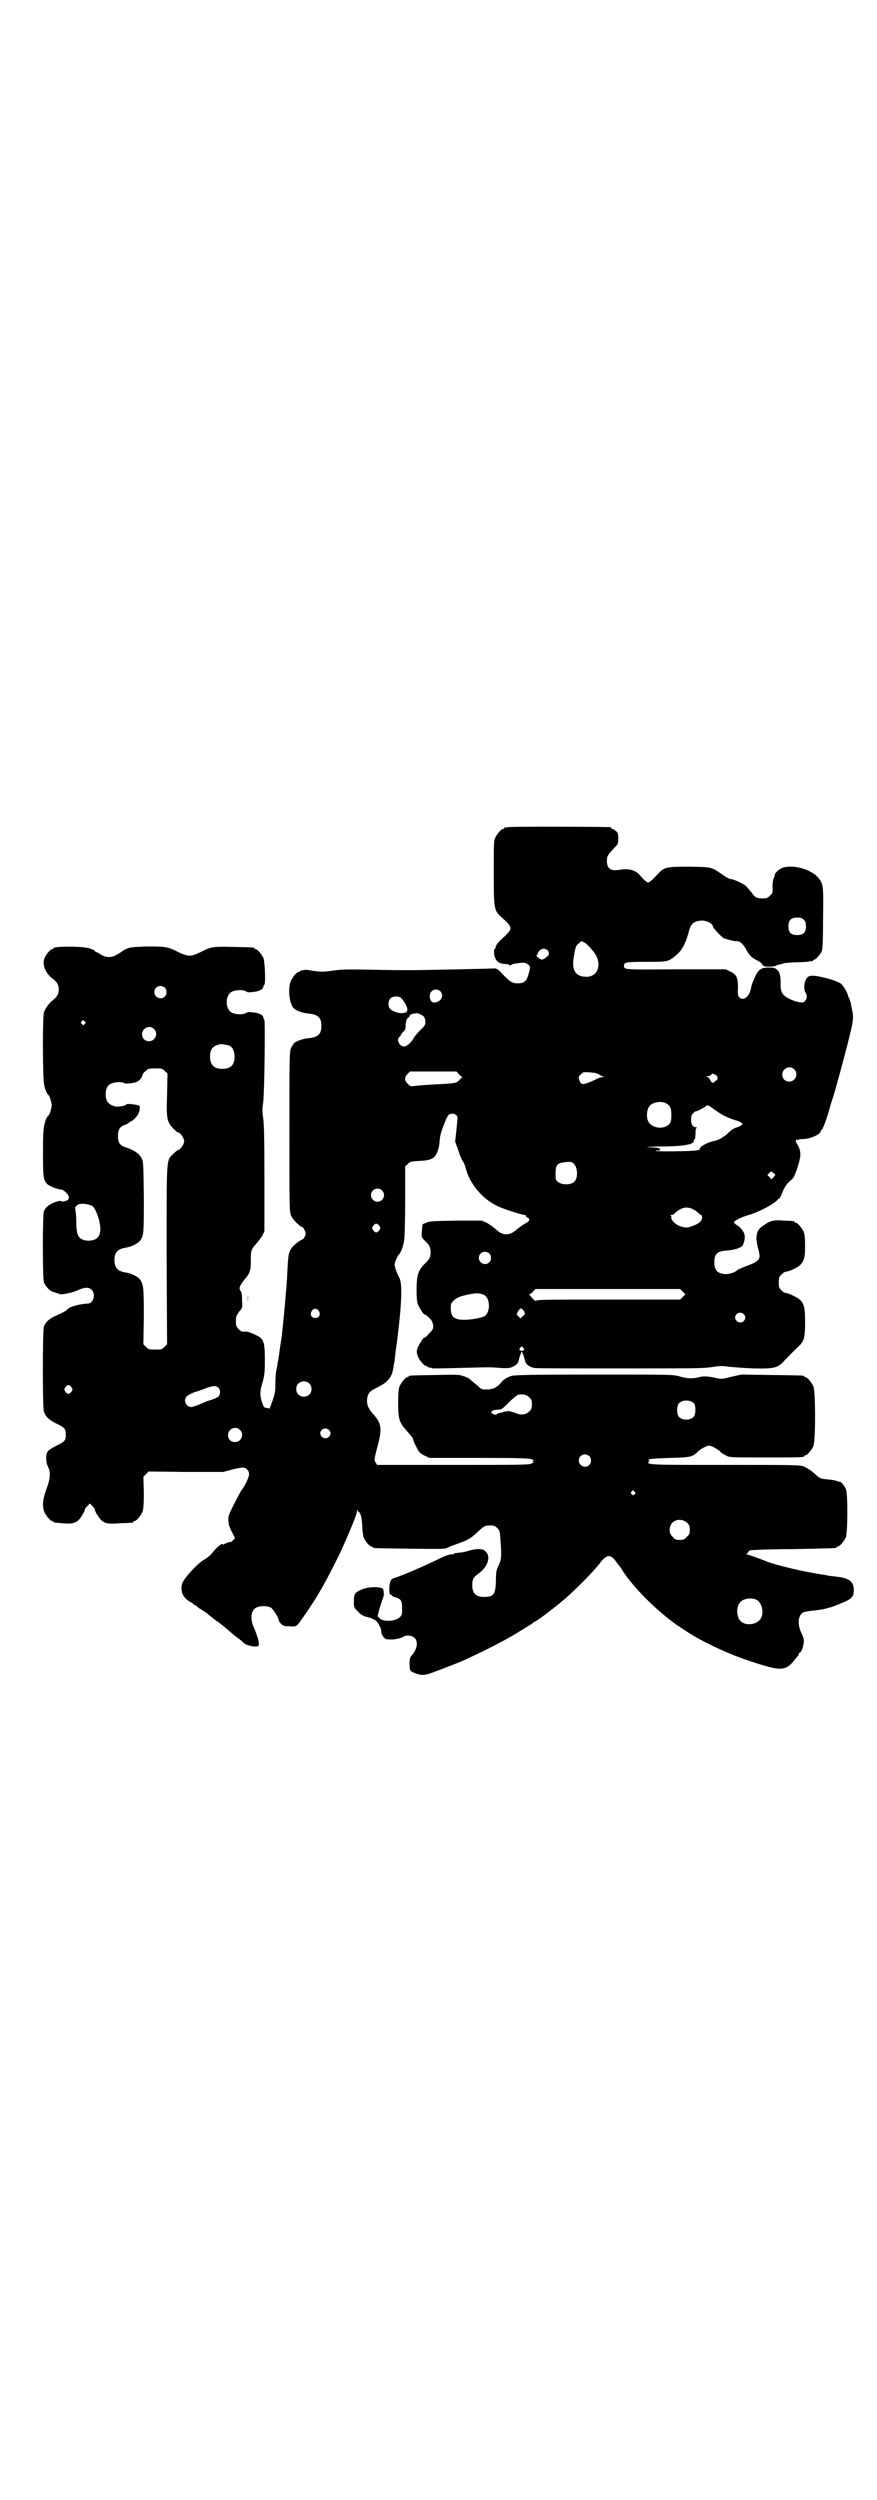 <?xml version="1.0" standalone="no"?>
<!DOCTYPE svg PUBLIC "-//W3C//DTD SVG 20010904//EN"
 "http://www.w3.org/TR/2001/REC-SVG-20010904/DTD/svg10.dtd">
<svg version="1.0" xmlns="http://www.w3.org/2000/svg"
 width="1000pt" height="2850pt" viewBox="0 0 1000 2850"
 preserveAspectRatio="xMidYMid meet">
<g transform="translate(0,2850) scale(0.5,-0.5)"
fill="#000000" stroke="none">
<path d="M1158 3814 c-3 -1 -6 -1 -7 0 0 0 -1 0 -1 -2 0 -1 -1 -2 -3 -2 -4 0
-14 -12 -18 -21 -3 -6 -3 -18 -3 -78 0 -81 1 -86 14 -99 32 -29 32 -27 0 -57
-4 -4 -9 -10 -9 -13 -1 -3 -2 -6 -3 -6 -2 0 -2 -9 0 -17 4 -12 11 -17 28 -17
3 -1 7 -2 7 -3 1 -1 2 0 3 1 1 2 8 3 16 4 13 2 16 1 21 -2 7 -5 7 -7 2 -24 -4
-15 -10 -20 -24 -20 -12 0 -17 3 -32 18 -13 14 -16 16 -21 16 -22 -1 -173 -4
-189 -4 -11 0 -51 0 -88 1 -60 1 -71 1 -92 -2 -21 -3 -25 -3 -41 -1 -9 1 -18
3 -20 3 -7 -1 -14 -2 -14 -3 0 -1 -1 -2 -3 -2 -4 0 -14 -12 -18 -21 -7 -18 -3
-54 8 -63 6 -5 21 -10 33 -11 21 -2 29 -9 29 -28 0 -19 -8 -26 -29 -28 -12 -1
-27 -6 -33 -11 -2 -2 -5 -7 -7 -11 -4 -8 -4 -18 -4 -191 0 -182 0 -182 4 -192
4 -9 21 -26 26 -26 2 0 8 -13 7 -16 0 -4 -6 -12 -7 -12 -4 0 -20 -13 -24 -18
-8 -12 -9 -15 -11 -63 -1 -15 -2 -29 -2 -32 -1 -2 -1 -11 -2 -20 -1 -17 -7
-74 -8 -83 0 -3 -2 -15 -4 -28 -2 -12 -3 -24 -4 -27 0 -2 -1 -7 -2 -11 0 -4
-2 -11 -3 -17 -1 -5 -2 -18 -2 -29 0 -18 -1 -24 -7 -41 -4 -11 -7 -19 -7 -17
0 1 -3 2 -6 2 -4 0 -6 1 -8 6 -8 21 -8 30 -1 53 4 15 5 21 5 50 0 35 -2 43
-10 51 -6 5 -29 15 -34 14 -7 -1 -11 0 -16 6 -5 5 -6 7 -6 18 0 10 1 12 7 21
8 9 8 9 7 26 0 13 -1 19 -3 21 -5 6 -3 12 8 26 6 7 12 15 12 18 1 3 2 6 2 8 1
2 1 11 1 20 0 21 1 24 13 37 5 6 11 14 14 19 l4 9 0 121 c0 95 -1 125 -3 138
-2 15 -2 20 0 33 3 17 5 183 3 189 -2 3 -2 5 -3 8 0 3 -10 8 -17 9 -15 2 -18
2 -23 -1 -6 -4 -23 -3 -31 1 -16 8 -16 40 0 48 8 4 25 5 31 1 5 -3 8 -3 23 -1
7 1 17 6 17 9 0 1 1 3 1 4 0 1 1 2 2 3 3 3 1 52 -2 60 -4 9 -14 21 -18 21 -2
0 -3 1 -3 2 0 2 -1 2 -47 3 -47 1 -51 1 -76 -12 -11 -5 -18 -8 -25 -8 -7 0
-14 3 -25 8 -25 13 -30 13 -72 13 -31 -1 -39 -2 -46 -5 -4 -2 -8 -4 -9 -5 -1
-1 -7 -5 -16 -10 -11 -6 -23 -5 -33 1 -4 3 -10 6 -11 6 -2 1 -4 2 -4 3 0 1 -4
3 -10 5 -13 6 -84 6 -84 1 0 -1 -1 -2 -3 -2 -4 0 -15 -13 -18 -22 -5 -14 3
-34 20 -46 9 -7 13 -14 13 -24 0 -10 -4 -17 -13 -24 -9 -7 -18 -19 -21 -29 -3
-12 -3 -153 1 -166 2 -10 6 -19 9 -21 3 -2 8 -18 8 -24 0 -6 -5 -22 -8 -24 -3
-2 -7 -11 -9 -21 -2 -7 -3 -25 -3 -63 0 -57 1 -63 10 -72 6 -5 24 -12 31 -12
6 0 19 -13 18 -18 0 -2 -1 -4 -1 -4 0 -3 -13 -7 -16 -5 -2 2 -6 1 -15 -2 -15
-6 -21 -12 -25 -21 -3 -10 -3 -149 0 -161 3 -9 13 -20 20 -22 3 -1 8 -3 12 -4
7 -3 8 -3 31 2 3 1 10 3 16 6 14 6 24 7 30 0 10 -9 4 -31 -8 -31 -19 -1 -42
-7 -47 -13 -2 -3 -13 -9 -16 -10 -1 0 -6 -3 -13 -6 -15 -7 -21 -14 -25 -24 -3
-11 -3 -183 0 -193 4 -12 11 -19 29 -28 19 -9 21 -12 21 -25 0 -13 -2 -16 -21
-25 -10 -5 -19 -11 -20 -13 -5 -7 -5 -24 0 -34 7 -15 6 -27 -3 -52 -9 -24 -10
-39 -5 -52 4 -9 14 -21 18 -21 2 0 3 -1 3 -2 0 -2 0 -1 20 -3 20 -2 29 0 37 7
6 6 15 21 15 26 0 0 3 4 6 7 l5 5 6 -6 c3 -3 5 -6 5 -7 0 -5 9 -19 15 -25 9
-8 16 -9 44 -7 28 1 29 1 29 3 0 1 1 2 3 2 4 0 14 12 18 21 2 7 3 15 3 44 l-1
36 6 6 6 6 85 -1 85 0 19 5 c11 3 22 5 26 5 7 0 14 -7 14 -15 0 -7 -10 -28
-16 -35 -2 -2 -10 -17 -18 -33 -14 -27 -14 -30 -13 -40 0 -6 3 -15 8 -24 l7
-14 -4 -4 c-3 -3 -5 -5 -6 -5 -2 1 -13 -3 -15 -5 -2 -1 -3 -1 -3 0 0 4 -13 -6
-21 -16 -6 -8 -14 -15 -23 -20 -16 -10 -47 -44 -49 -55 -4 -18 3 -32 20 -41 4
-2 7 -5 7 -5 0 -1 1 -2 3 -2 2 0 3 -1 3 -1 0 -1 4 -5 10 -8 5 -3 10 -7 11 -7
1 -1 11 -9 21 -17 11 -7 25 -19 32 -25 7 -6 16 -14 21 -17 4 -3 10 -8 12 -10
5 -7 32 -12 35 -7 1 2 0 12 -3 20 -1 2 -2 5 -2 6 -1 2 -3 9 -6 15 -9 20 -7 40
6 46 8 4 24 4 32 0 5 -2 19 -24 19 -30 0 -1 2 -5 6 -8 4 -4 7 -5 19 -5 11 -1
14 0 18 4 4 4 26 36 40 58 2 4 7 11 9 15 10 16 41 75 52 100 21 47 34 79 34
85 0 5 0 5 2 1 1 -2 2 -3 2 -2 0 1 2 -1 3 -4 3 -4 4 -12 5 -26 0 -11 2 -24 3
-28 4 -9 14 -21 18 -21 2 0 3 -1 3 -2 0 -2 2 -2 85 -3 76 -1 81 -1 87 3 4 2
12 5 18 7 6 2 13 5 16 6 3 1 9 4 13 6 4 2 13 9 19 15 16 15 18 16 30 16 9 0
11 -1 16 -6 5 -5 6 -7 7 -23 3 -38 3 -49 -4 -62 -5 -11 -6 -14 -6 -35 -1 -31
-5 -37 -27 -37 -19 0 -27 8 -27 27 0 14 3 18 14 26 21 15 29 38 17 50 -5 5 -7
6 -18 6 -7 0 -16 -2 -22 -4 -6 -2 -16 -4 -21 -4 -6 -1 -11 -1 -11 -2 0 -1 -3
-2 -7 -2 -6 0 -18 -5 -40 -16 -29 -14 -86 -38 -91 -38 -1 0 -3 -2 -5 -3 -6 -5
-7 -35 -2 -35 2 0 3 -1 3 -2 0 -1 4 -3 8 -4 13 -4 15 -8 15 -25 0 -14 0 -15
-6 -21 -10 -9 -37 -10 -45 -2 l-5 5 4 16 c3 9 6 20 8 24 2 5 3 11 2 14 0 3 -1
7 -1 7 -1 7 -34 7 -49 0 -16 -7 -18 -10 -18 -27 0 -14 0 -14 9 -23 6 -7 12
-10 18 -12 5 -1 11 -3 14 -4 3 -2 6 -3 6 -3 2 0 8 -6 11 -13 4 -7 4 -9 5 -18
1 -3 3 -7 6 -10 4 -4 6 -4 20 -4 10 1 17 3 22 5 8 6 21 5 28 -2 8 -8 5 -25 -5
-37 -5 -5 -7 -9 -7 -20 0 -16 1 -18 8 -21 17 -7 23 -8 43 -1 21 8 64 24 78 31
48 22 86 42 108 55 30 18 44 27 45 28 0 1 1 2 2 2 4 0 37 25 66 49 22 18 70
66 84 85 16 21 25 21 38 2 5 -6 9 -12 10 -13 1 -1 3 -5 5 -8 26 -40 85 -98
133 -129 26 -17 34 -22 56 -33 45 -23 88 -40 138 -54 34 -10 47 -7 62 12 4 5
8 10 10 12 1 1 2 4 2 5 0 1 1 2 2 2 3 0 8 13 9 23 1 8 -1 12 -6 23 -9 20 -7
39 5 46 2 1 13 3 24 4 10 1 22 3 26 4 4 1 9 3 11 3 5 1 24 9 36 14 14 7 18 12
18 24 1 20 -10 29 -38 32 -7 1 -16 2 -18 2 -2 1 -15 3 -28 5 -42 7 -103 22
-120 30 -13 5 -37 14 -40 14 -4 0 -4 1 0 1 1 1 3 2 3 4 0 1 2 3 4 4 1 1 46 3
98 3 99 2 100 2 100 4 0 1 1 2 3 2 4 0 14 12 18 21 4 10 5 99 0 110 -2 6 -13
19 -13 16 0 0 -3 1 -7 2 -4 2 -13 3 -21 4 -15 1 -19 2 -29 12 -10 9 -18 14
-28 18 -8 3 -29 3 -178 3 -173 0 -180 0 -173 8 2 1 2 2 0 2 -2 0 -2 1 1 3 3 1
18 2 47 3 46 1 52 2 64 15 7 6 20 13 25 13 5 0 18 -7 25 -13 2 -3 8 -7 13 -9
8 -5 8 -5 88 -5 79 0 91 0 91 3 0 1 1 2 3 2 4 0 14 12 18 21 5 11 5 125 0 136
-4 9 -14 21 -18 21 -2 0 -3 1 -3 2 0 2 -2 2 -74 3 l-69 1 -23 -5 c-20 -5 -23
-6 -34 -3 -19 4 -29 5 -40 2 -15 -4 -28 -3 -45 2 -14 4 -19 4 -194 4 -138 0
-182 -1 -188 -3 -10 -3 -19 -8 -24 -15 -9 -11 -19 -16 -32 -16 -13 0 -13 0
-22 9 -6 4 -12 10 -15 12 -2 3 -9 7 -16 9 -10 4 -14 4 -66 3 -58 -1 -60 -1
-60 -3 0 -1 -1 -2 -3 -2 -4 0 -14 -12 -18 -21 -2 -6 -3 -15 -3 -37 0 -38 2
-45 21 -66 7 -8 13 -15 13 -17 0 -4 8 -20 13 -28 2 -3 8 -8 14 -10 l10 -5 113
0 c92 0 115 -1 120 -3 5 -2 6 -3 4 -4 -3 -1 -3 -1 0 -2 2 -1 0 -2 -4 -4 -5 -3
-37 -3 -179 -3 l-173 0 -3 5 c-4 5 -4 6 2 30 13 47 12 58 -7 80 -14 15 -17 26
-14 40 3 11 6 13 23 22 23 11 33 23 36 44 1 4 1 9 2 12 1 2 1 8 2 13 0 5 2 19
4 32 11 87 13 133 6 148 -7 13 -11 26 -11 31 0 5 7 21 10 23 4 3 11 22 12 35
1 8 2 48 2 90 l0 76 6 5 c4 5 7 6 25 7 26 1 36 5 41 18 5 10 6 19 7 32 0 11
15 50 20 55 5 4 13 4 18 -1 3 -3 3 -4 0 -32 l-3 -28 7 -19 c3 -11 8 -22 10
-25 3 -3 5 -10 7 -16 8 -34 37 -70 71 -86 10 -6 57 -21 63 -21 2 0 4 -1 3 -2
0 -1 1 -3 4 -4 7 -4 5 -8 -6 -14 -5 -3 -12 -8 -16 -11 -18 -17 -34 -18 -51 -1
-5 4 -14 11 -20 14 l-11 5 -58 0 c-49 -1 -59 -1 -67 -4 -5 -2 -9 -4 -10 -4 -1
-1 -1 -8 -2 -16 -1 -14 -1 -14 6 -21 11 -10 14 -16 14 -27 0 -11 -2 -16 -16
-29 -12 -13 -16 -24 -16 -56 0 -20 1 -29 3 -34 4 -9 13 -23 15 -23 2 1 13 -9
17 -15 1 -3 3 -8 3 -12 0 -6 -2 -9 -10 -17 -5 -6 -10 -10 -11 -9 -1 1 -12 -16
-15 -24 -2 -7 -2 -9 0 -16 3 -10 15 -24 19 -24 2 0 3 -1 3 -2 0 0 2 -1 5 -2 3
0 6 -1 7 -2 1 0 27 0 58 1 77 2 74 2 98 0 18 -1 21 0 28 3 9 5 12 8 13 15 2 8
6 19 7 19 1 0 5 -11 7 -19 1 -9 10 -16 22 -18 2 -1 89 -1 193 -1 168 0 191 0
211 3 19 3 23 3 38 1 9 -1 34 -3 56 -4 49 -1 57 1 72 18 5 5 20 21 32 32 13
12 15 21 15 56 0 32 -2 40 -11 50 -5 5 -27 16 -33 16 -3 0 -7 3 -10 6 -5 5 -6
7 -6 18 0 11 1 13 6 18 3 3 7 6 8 6 10 1 30 10 36 17 8 9 10 17 10 42 0 18 -1
27 -3 32 -4 9 -14 21 -18 21 -2 0 -3 1 -3 2 0 2 0 2 -24 3 -22 2 -32 0 -45
-10 -14 -8 -18 -17 -18 -32 1 -7 2 -16 4 -22 7 -25 5 -28 -33 -42 -7 -3 -13
-6 -14 -6 -3 -5 -17 -10 -27 -10 -18 1 -26 8 -26 27 0 20 7 26 32 27 18 2 32
7 34 14 3 9 4 13 3 21 0 6 -10 19 -18 23 -3 2 -6 4 -6 6 0 4 17 12 34 17 23 7
52 22 64 33 1 2 3 4 5 4 1 1 5 8 8 16 5 13 12 21 22 29 5 4 17 39 18 52 1 11
-2 20 -8 29 -3 5 -3 10 1 8 1 -1 2 -1 2 0 0 1 6 2 13 2 17 1 39 11 39 19 0 1
1 2 2 2 2 1 10 21 16 42 2 7 6 22 10 33 8 26 28 100 38 141 8 32 9 43 5 58 0
2 -2 9 -3 16 -2 6 -4 12 -4 12 -1 0 -2 1 -2 3 0 5 -10 23 -16 28 -7 5 -24 11
-47 16 -20 4 -27 3 -31 -3 -6 -7 -8 -26 -3 -33 4 -7 4 -13 -1 -19 -3 -4 -5 -4
-13 -3 -9 1 -26 8 -33 14 -7 5 -10 13 -10 26 1 19 -2 30 -9 35 -3 3 -8 4 -18
4 -20 0 -25 -5 -37 -35 -1 -2 -3 -9 -4 -15 -4 -17 -17 -27 -26 -18 -3 3 -4 6
-3 22 0 23 -3 30 -18 37 l-10 5 -113 0 c-120 -1 -119 -1 -119 8 0 8 4 9 51 9
51 0 50 0 70 17 12 10 21 28 28 56 4 14 11 20 27 21 12 1 27 -7 27 -14 0 -3
23 -27 26 -27 0 0 2 0 4 -1 8 -2 17 -5 22 -5 8 1 15 -4 22 -16 9 -17 13 -20
25 -27 7 -3 13 -8 14 -11 2 -3 4 -4 15 -4 8 0 14 1 15 2 1 1 13 5 16 4 0 0 1
1 1 2 0 0 12 1 27 2 15 0 30 1 33 2 3 1 6 1 7 0 0 0 1 0 1 2 0 1 1 2 3 2 3 0
14 12 17 19 2 4 3 27 3 75 1 78 1 79 -13 95 -16 17 -54 28 -78 21 -7 -2 -18
-11 -19 -16 0 -2 -1 -4 -1 -5 -3 -4 -5 -16 -4 -27 0 -9 0 -11 -6 -16 -3 -3 -7
-6 -9 -6 -20 -1 -24 0 -33 13 -4 5 -10 12 -13 15 -7 6 -29 16 -36 16 -2 0 -11
5 -19 11 -24 16 -21 16 -73 17 -54 0 -58 -1 -72 -16 -13 -14 -20 -20 -23 -20
-3 0 -10 6 -21 19 -10 10 -25 13 -43 10 -20 -4 -30 2 -30 20 0 11 2 14 19 32
6 6 7 8 7 19 0 11 -1 13 -5 17 -4 3 -7 5 -8 5 -2 0 -3 1 -3 2 0 1 -1 2 -2 2
-7 1 -230 2 -234 0z m675 -211 c4 -4 5 -7 5 -15 0 -14 -6 -20 -20 -20 -14 0
-20 6 -20 20 0 14 6 20 20 20 8 0 11 -1 15 -5z m-500 -52 c6 -4 13 -11 23 -24
18 -26 7 -56 -21 -54 -22 1 -31 14 -27 42 4 25 5 29 12 34 6 6 5 6 13 2z m-85
-17 c6 -6 5 -12 -3 -17 -3 -3 -8 -5 -10 -5 -4 1 -15 10 -11 10 1 0 2 2 2 3 0
5 8 12 14 12 3 0 7 -2 8 -3z m-872 -86 c5 -5 5 -15 0 -20 -9 -9 -24 -2 -24 10
0 8 6 14 14 14 3 0 8 -2 10 -4z m628 -8 c7 -7 5 -18 -4 -23 -8 -4 -13 -4 -17
1 -7 11 -1 26 11 26 3 0 8 -2 10 -4z m-87 -18 c13 -16 16 -30 6 -31 -8 -2 -11
-1 -19 1 -13 4 -18 9 -18 19 0 11 6 17 17 17 7 0 10 -1 14 -6z m42 -35 c8 -3
11 -8 11 -18 0 -6 -2 -9 -12 -18 -6 -7 -13 -14 -14 -17 -5 -10 -16 -20 -23
-20 -10 0 -18 16 -10 22 2 1 3 3 3 4 0 1 2 4 5 7 5 4 6 6 6 16 1 10 2 13 5 16
3 2 5 5 5 6 0 2 7 4 15 5 1 0 5 -1 9 -3z m-766 -16 c3 -3 3 -3 0 -6 -3 -3 -3
-3 -6 0 -3 2 -3 3 -1 6 4 4 4 4 7 0z m158 -17 c11 -10 3 -28 -11 -28 -9 0 -16
6 -16 16 0 14 17 22 27 12z m172 -38 c7 -3 12 -13 12 -25 0 -19 -9 -28 -28
-28 -19 0 -28 9 -28 28 0 17 6 24 22 28 5 1 14 -1 22 -3z m1288 -54 c11 -10 3
-28 -11 -28 -9 0 -16 6 -16 16 0 14 17 22 27 12z m-1435 -4 l6 -6 -1 -47 c-2
-56 0 -63 14 -78 5 -5 10 -9 11 -9 5 0 14 -13 14 -20 0 -7 -9 -20 -14 -20 -1
0 -6 -4 -11 -9 -16 -16 -15 -3 -15 -232 l1 -202 -6 -6 c-6 -6 -7 -6 -21 -6
-14 0 -15 0 -21 6 l-6 6 1 63 c0 66 -1 73 -8 84 -6 8 -21 15 -35 17 -17 3 -24
11 -24 28 0 17 7 25 24 28 14 2 29 9 35 17 8 11 8 17 8 100 -1 76 -1 79 -5 87
-5 10 -16 18 -33 24 -17 5 -21 11 -21 27 0 14 4 21 15 25 4 1 9 4 11 6 2 2 4
3 5 3 2 0 15 13 15 16 0 0 1 2 2 4 2 6 2 14 1 15 -2 1 -10 3 -23 4 -4 0 -7 0
-7 -1 0 -3 -18 -6 -24 -5 -16 4 -23 11 -23 28 0 12 4 21 12 24 6 4 25 5 29 2
4 -3 21 -1 29 2 7 3 13 10 14 16 0 2 3 6 7 9 6 6 8 6 22 6 15 0 16 0 22 -6z
m671 -8 l7 -6 -7 -7 c-7 -7 -6 -7 -66 -10 -13 -1 -29 -2 -35 -3 -10 -1 -11 -1
-16 5 -8 7 -8 14 -1 22 l6 6 53 0 53 0 6 -7z m313 3 c3 -1 6 -3 8 -4 2 -1 5
-3 8 -4 4 0 4 -1 -2 -1 -4 0 -10 -2 -15 -5 -4 -2 -13 -6 -19 -8 -12 -5 -16 -3
-19 7 -2 6 -2 7 2 11 2 2 6 5 7 6 3 1 22 0 30 -2z m272 -4 c4 -2 5 -4 4 -8 0
-3 -1 -5 -2 -4 0 0 -2 -1 -4 -3 -4 -5 -8 -3 -11 5 0 1 -3 4 -5 5 -5 2 -5 2 -1
2 2 0 6 1 8 3 5 4 4 4 11 0z m-114 -64 c10 -5 13 -10 13 -27 0 -13 -1 -16 -4
-20 -10 -12 -32 -12 -44 -1 -10 8 -10 32 -1 42 7 8 24 11 36 6z m130 -27 c4
-3 24 -11 32 -13 4 -1 12 -5 13 -7 1 -2 -6 -7 -14 -9 -4 -1 -11 -5 -16 -10 -5
-5 -10 -9 -10 -9 -1 0 -4 -2 -8 -5 -3 -2 -12 -6 -19 -7 -13 -3 -30 -12 -30
-17 0 -2 -1 -3 -2 -3 -2 0 -5 -1 -7 -1 -7 -2 -93 -3 -92 -1 1 1 3 1 6 1 3 -1
4 0 4 3 0 2 -3 3 -19 4 -17 1 -15 1 14 2 42 0 58 2 72 5 9 3 11 5 10 10 0 0 1
1 2 1 1 0 2 6 2 13 0 8 1 13 3 14 1 0 0 1 -2 1 -7 0 -11 6 -11 17 0 8 1 11 5
15 2 2 4 4 5 4 2 -1 23 10 25 13 3 2 5 1 17 -8 8 -5 17 -12 20 -13z m-338
-113 c8 -10 8 -33 -1 -40 -8 -7 -28 -7 -36 0 -6 4 -6 6 -6 20 0 19 4 23 20 25
14 2 19 1 23 -5z m458 -24 c0 0 -2 -3 -4 -5 l-4 -5 -5 5 -5 5 4 4 c4 5 5 5 9
1 3 -1 5 -4 5 -5z m-897 -35 c10 -9 3 -26 -10 -26 -8 0 -15 7 -15 15 0 13 16
20 25 11z m-660 -36 c10 -9 21 -45 17 -60 -1 -5 -3 -10 -6 -12 -8 -9 -32 -9
-40 0 -6 5 -8 16 -8 37 0 10 -1 21 -2 25 -1 7 -1 8 4 12 4 3 7 4 18 3 8 -1 14
-3 17 -5z m1371 -8 c3 -1 7 -5 10 -7 3 -3 6 -5 7 -5 1 0 2 -3 2 -6 0 -8 -7
-14 -21 -19 -13 -5 -17 -5 -31 0 -10 4 -20 15 -18 20 0 2 0 3 -2 4 -1 0 0 1 2
1 3 0 6 1 7 3 4 5 16 12 21 13 7 2 17 0 23 -4z m-717 -37 c3 -5 3 -5 0 -10 -2
-3 -5 -5 -7 -5 -2 0 -5 2 -7 5 -3 5 -3 5 0 10 2 3 5 5 7 5 2 0 5 -2 7 -5z
m251 -63 c5 -5 5 -15 0 -20 -9 -9 -24 -2 -24 10 0 8 6 14 14 14 3 0 8 -2 10
-4z m441 -87 l6 -6 -6 -6 -6 -6 -164 0 c-132 0 -164 0 -165 -3 0 -1 -2 0 -6 4
-10 11 -10 12 -7 12 1 0 5 2 7 6 l5 5 165 0 165 0 6 -6z m-454 -7 c16 -7 16
-43 0 -50 -12 -4 -24 -6 -39 -7 -27 -1 -36 5 -36 26 0 11 1 12 7 18 5 5 11 8
22 11 25 6 33 7 46 2z m93 -40 c2 -3 1 -5 -4 -9 l-5 -5 -5 5 -4 4 4 8 c4 6 5
7 9 4 2 -1 4 -4 5 -7z m-469 3 c5 -8 1 -16 -8 -16 -9 0 -13 8 -8 16 2 3 5 5 8
5 3 0 6 -2 8 -5z m969 -7 c5 -5 5 -11 0 -16 -10 -10 -27 5 -16 16 4 4 12 4 16
0z m-503 -77 c4 -4 2 -7 -3 -7 -5 0 -7 3 -4 7 4 4 4 4 7 0z m-488 -81 c7 -6 7
-19 1 -25 -6 -7 -19 -7 -25 -1 -7 6 -7 19 -1 25 6 7 19 7 25 1z m-542 -9 c3
-5 3 -5 0 -10 -2 -3 -5 -5 -7 -5 -2 0 -5 2 -7 5 -3 5 -3 5 0 10 2 3 5 5 7 5 2
0 5 -2 7 -5z m335 -1 c5 -5 5 -14 1 -19 -2 -3 -10 -7 -25 -11 -3 -1 -12 -5
-19 -8 -7 -3 -16 -6 -19 -6 -7 0 -14 7 -14 15 0 8 6 13 22 19 7 2 19 6 26 9
16 6 23 6 28 1z m709 -22 c5 -5 6 -7 6 -16 0 -9 -1 -11 -6 -16 -7 -7 -17 -9
-28 -5 -12 5 -23 7 -24 5 -1 -1 -3 -1 -5 0 -2 2 -2 2 -1 1 1 -2 -1 -3 -7 -4
-4 -1 -9 -2 -9 -3 -2 -3 -5 -2 -10 1 -4 3 -4 3 0 6 2 2 8 3 13 3 8 0 9 1 25
17 9 9 19 17 21 17 11 2 19 0 25 -6z m376 -14 c4 -6 4 -24 -1 -30 -7 -9 -27
-9 -34 0 -5 6 -5 24 0 30 7 9 27 9 35 0z m-1036 -60 c11 -10 3 -28 -11 -28 -9
0 -16 6 -16 16 0 14 17 22 27 12z m203 0 c5 -5 5 -11 0 -16 -10 -10 -27 5 -16
16 4 4 12 4 16 0z m594 -60 c5 -5 5 -15 0 -20 -9 -9 -24 -2 -24 10 0 8 6 14
14 14 3 0 8 -2 10 -4z m103 -81 c3 -3 3 -3 0 -6 -3 -3 -3 -3 -6 0 -3 2 -3 3
-1 6 4 4 4 4 7 0z m120 -71 c5 -5 6 -7 6 -16 0 -9 -1 -11 -7 -16 -5 -6 -7 -7
-16 -7 -9 0 -11 1 -16 7 -9 8 -9 23 -1 32 9 9 24 9 34 0z m157 -175 c16 -7 20
-37 7 -48 -12 -11 -34 -11 -43 0 -9 10 -9 32 0 42 7 8 24 11 36 6z"/>
<path d="M565 2741 c0 -8 0 -11 0 -8 1 4 1 10 0 14 0 5 0 2 0 -6z"/>
</g>
</svg>
